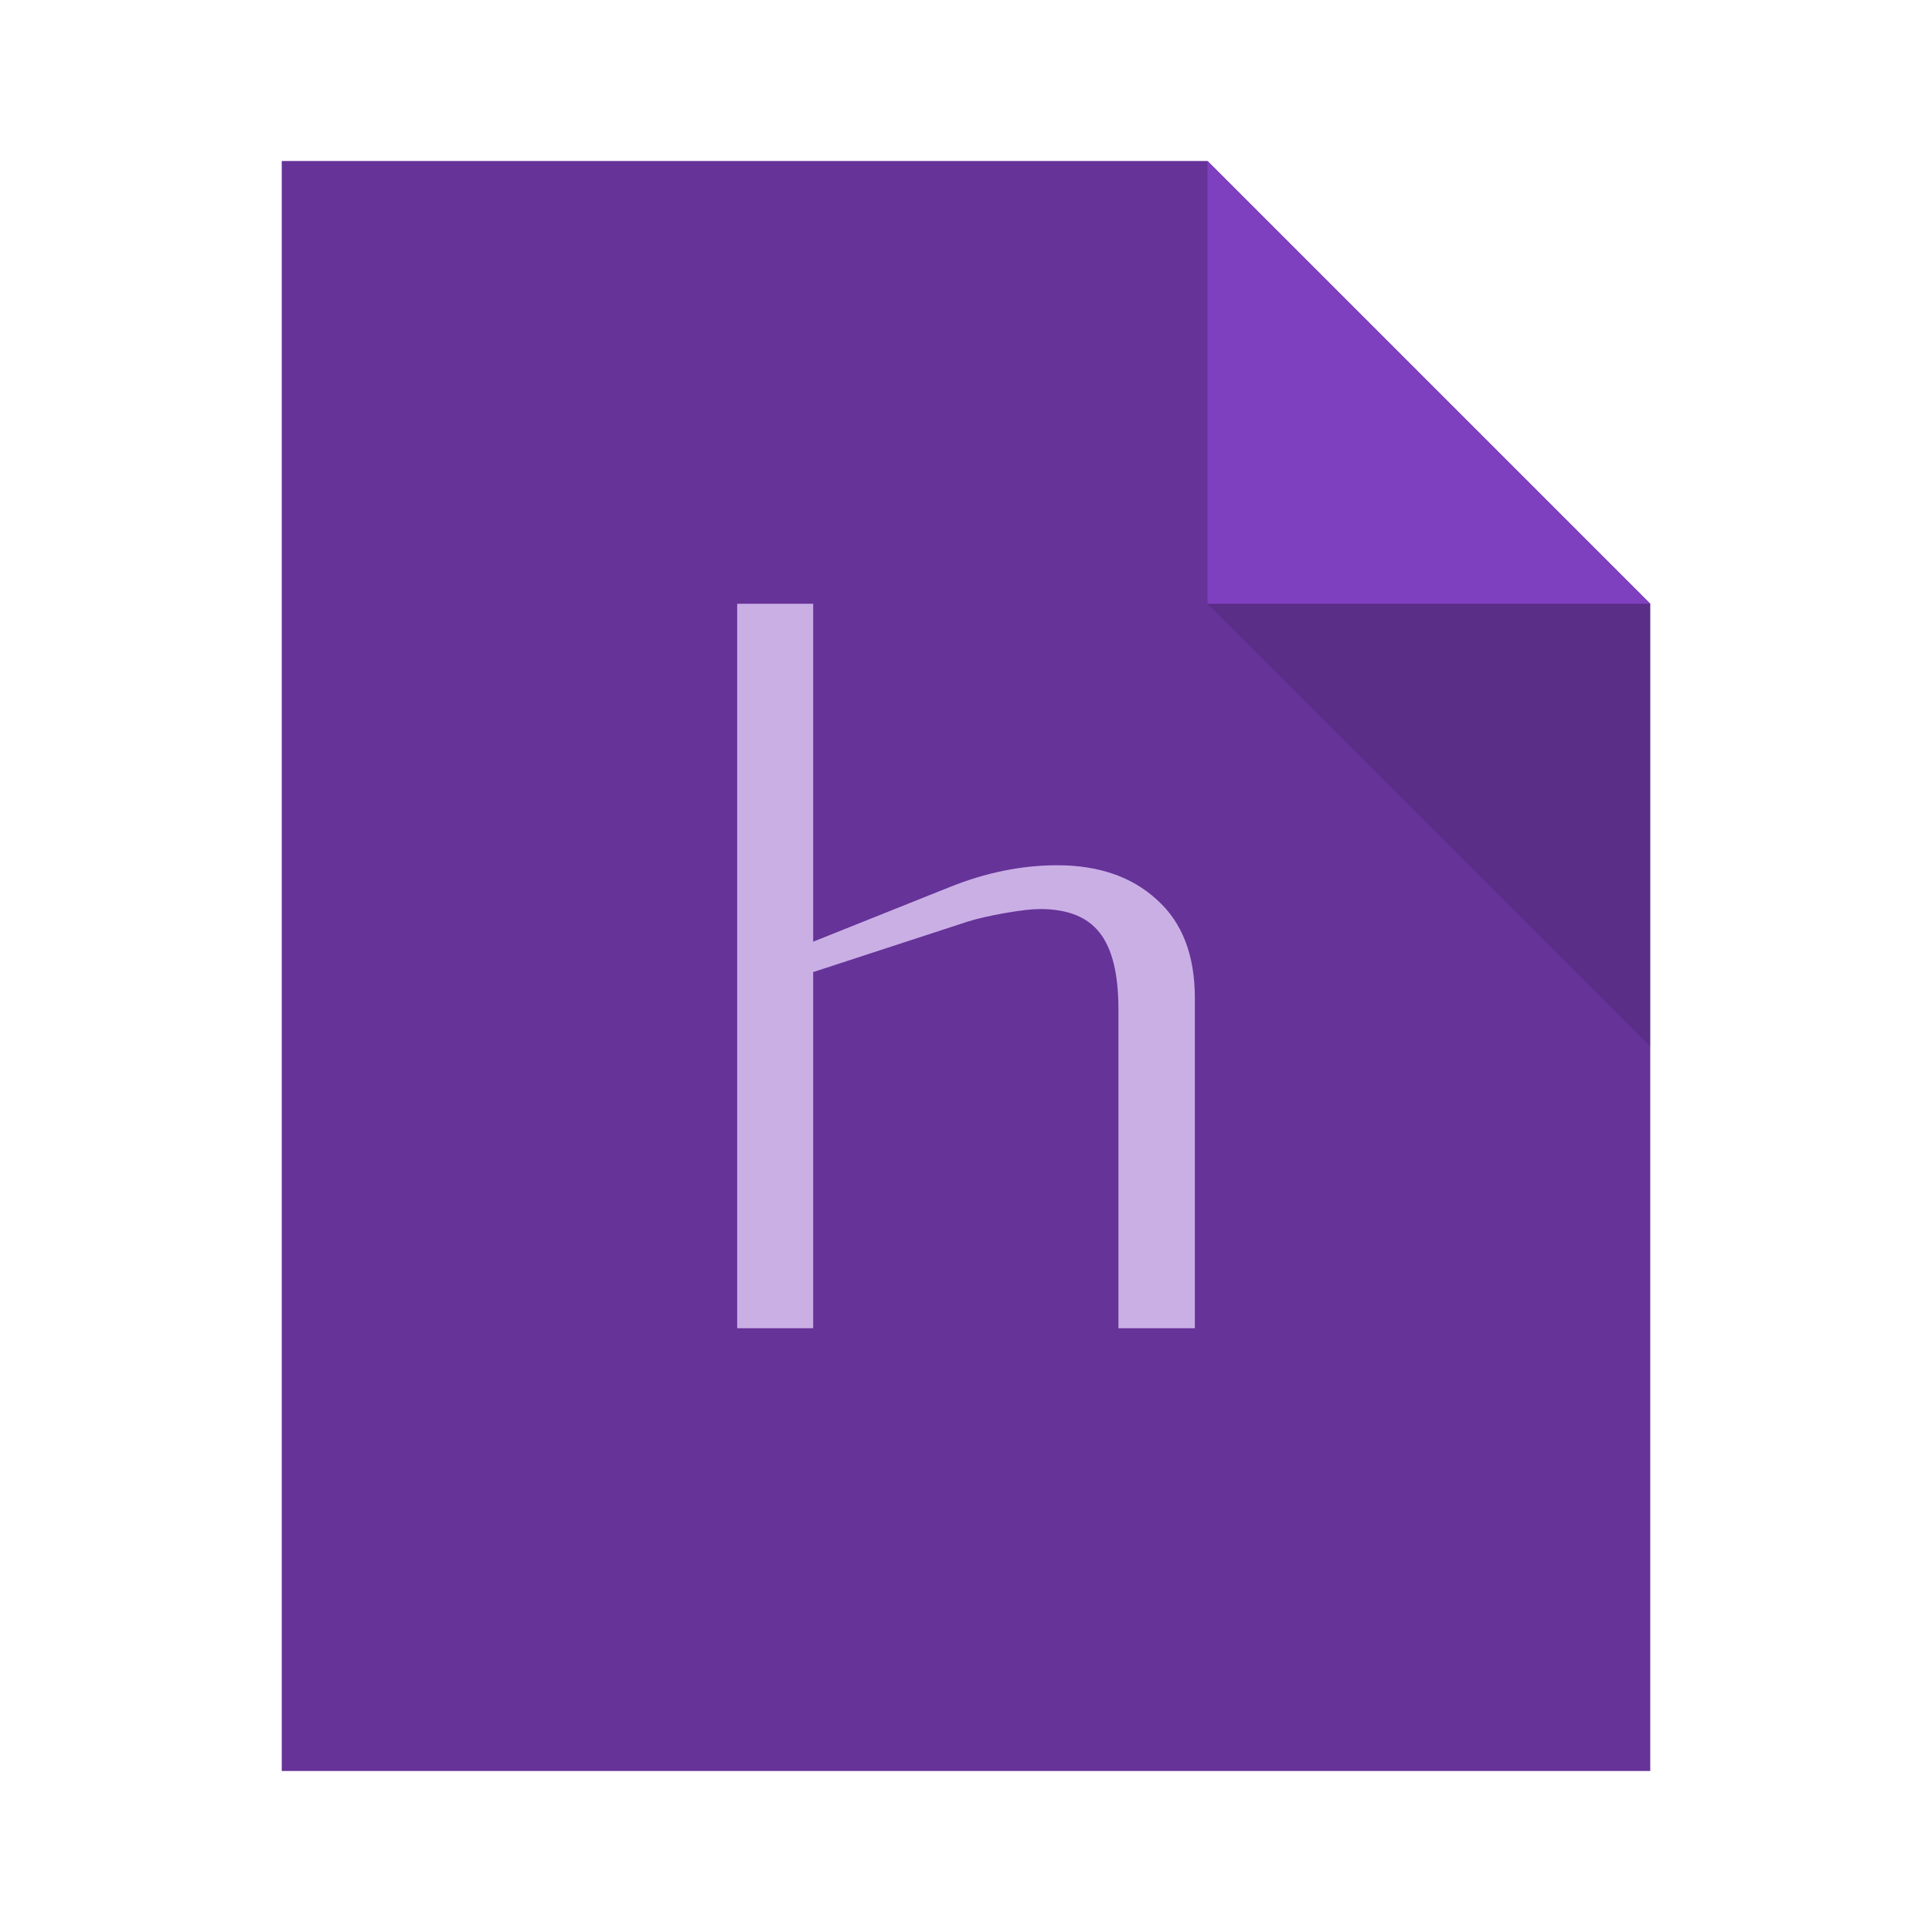 <?xml version="1.0" encoding="UTF-8" standalone="no"?>
<!-- Created using Karbon, part of Calligra: http://www.calligra.org/karbon -->

<svg
   xmlns:dc="http://purl.org/dc/elements/1.1/"
   xmlns:cc="http://creativecommons.org/ns#"
   xmlns:rdf="http://www.w3.org/1999/02/22-rdf-syntax-ns#"
   xmlns:svg="http://www.w3.org/2000/svg"
   xmlns="http://www.w3.org/2000/svg"
   xmlns:sodipodi="http://sodipodi.sourceforge.net/DTD/sodipodi-0.dtd"
   xmlns:inkscape="http://www.inkscape.org/namespaces/inkscape"
   width="48"
   height="48"
   id="svg2"
   version="1.1"
   inkscape:version="0.91pre2 r"
   sodipodi:docname="text-x-chdr.svg">
  <sodipodi:namedview
     pagecolor="#ffffff"
     bordercolor="#666666"
     borderopacity="1"
     objecttolerance="10"
     gridtolerance="10"
     guidetolerance="10"
     inkscape:pageopacity="0"
     inkscape:pageshadow="2"
     inkscape:window-width="1366"
     inkscape:window-height="672"
     id="namedview13"
     showgrid="true"
     inkscape:zoom="6.9532164"
     inkscape:cx="-0.49206434"
     inkscape:cy="13.54211"
     inkscape:window-x="-4"
     inkscape:window-y="25"
     inkscape:window-maximized="1"
     inkscape:current-layer="svg2"
     borderlayer="true"
     inkscape:showpageshadow="false"
     units="px">
    <inkscape:grid
       type="xygrid"
       id="grid8060" />
    <sodipodi:guide
       position="0,48"
       orientation="48,0"
       id="guide8066" />
    <sodipodi:guide
       position="0,0"
       orientation="0,48"
       id="guide8068" />
    <sodipodi:guide
       position="48,0"
       orientation="-48,0"
       id="guide8070" />
    <sodipodi:guide
       position="48,48"
       orientation="0,-48"
       id="guide8072" />
    <sodipodi:guide
       position="15,33"
       orientation="18,0"
       id="guide8074" />
    <sodipodi:guide
       position="15,15"
       orientation="0,18"
       id="guide8076" />
    <sodipodi:guide
       position="33,15"
       orientation="-18,0"
       id="guide8078" />
    <sodipodi:guide
       position="33,33"
       orientation="0,-18"
       id="guide8080" />
    <sodipodi:guide
       position="7,44"
       orientation="40,0"
       id="guide8131" />
    <sodipodi:guide
       position="7,4"
       orientation="0,34"
       id="guide8133" />
    <sodipodi:guide
       position="41,4"
       orientation="-29,0"
       id="guide8135" />
    <sodipodi:guide
       position="41,33"
       orientation="-11,-11"
       id="guide8137" />
    <sodipodi:guide
       position="30,44"
       orientation="0,-23"
       id="guide8139" />
  </sodipodi:namedview>
  <defs
     id="defs4" />
  <path
     inkscape:connector-curvature="0"
     style="fill:#663399;fill-opacity:1;stroke:none"
     d="m 7,4 0,40 34,0 0,-29 L 30,4 Z"
     id="rect4090-4"
     sodipodi:nodetypes="cccccc" />
  <path
     style="fill:#7f40c0;fill-opacity:1;stroke:none;stroke-width:0.282px;stroke-linecap:butt;stroke-linejoin:miter;stroke-opacity:1"
     d="m 30,4 0,11 11,0 z"
     id="path4151-6"
     inkscape:connector-curvature="0" />
  <path
     inkscape:connector-curvature="0"
     id="path4252-5"
     d="m 41,26 0,-11 -11,0 z"
     style="fill:#000000;fill-opacity:0.118;stroke:none" />
  <rect
     style="color:#000000;text-decoration:none;text-decoration-line:none;text-decoration-style:solid;text-decoration-color:#000000;clip-rule:nonzero;display:inline;overflow:visible;visibility:visible;opacity:1;isolation:auto;mix-blend-mode:normal;color-interpolation:sRGB;color-interpolation-filters:linearRGB;solid-color:#000000;solid-opacity:1;fill:#663399;fill-opacity:1;fill-rule:nonzero;stroke:none;stroke-width:1;stroke-linecap:butt;stroke-linejoin:miter;stroke-miterlimit:4;stroke-dasharray:none;stroke-dashoffset:0;stroke-opacity:1;color-rendering:auto;image-rendering:auto;shape-rendering:auto;text-rendering:auto;enable-background:accumulate"
     id="rect4263-3"
     width="1"
     height="1"
     x="-7"
     y="19"
     ry="2.35182e-07" />
  <rect
     style="color:#000000;text-decoration:none;text-decoration-line:none;text-decoration-style:solid;text-decoration-color:#000000;clip-rule:nonzero;display:inline;overflow:visible;visibility:visible;opacity:1;isolation:auto;mix-blend-mode:normal;color-interpolation:sRGB;color-interpolation-filters:linearRGB;solid-color:#000000;solid-opacity:1;fill:#7f40c0;fill-opacity:1;fill-rule:nonzero;stroke:none;stroke-width:1;stroke-linecap:butt;stroke-linejoin:miter;stroke-miterlimit:4;stroke-dasharray:none;stroke-dashoffset:0;stroke-opacity:1;color-rendering:auto;image-rendering:auto;shape-rendering:auto;text-rendering:auto;enable-background:accumulate"
     id="rect4263-9-6"
     width="1"
     height="1"
     x="-7"
     y="21"
     ry="2.35182e-07" />
  <rect
     style="color:#000000;text-decoration:none;text-decoration-line:none;text-decoration-style:solid;text-decoration-color:#000000;clip-rule:nonzero;display:inline;overflow:visible;visibility:visible;opacity:1;isolation:auto;mix-blend-mode:normal;color-interpolation:sRGB;color-interpolation-filters:linearRGB;solid-color:#000000;solid-opacity:1;fill:#caafe5;fill-opacity:1;fill-rule:nonzero;stroke:none;stroke-width:1;stroke-linecap:butt;stroke-linejoin:miter;stroke-miterlimit:4;stroke-dasharray:none;stroke-dashoffset:0;stroke-opacity:1;color-rendering:auto;image-rendering:auto;shape-rendering:auto;text-rendering:auto;enable-background:accumulate"
     id="rect4263-2-4"
     width="1"
     height="1"
     x="-7"
     y="23"
     ry="2.35182e-07" />
  <g
     style="font-style:normal;font-variant:normal;font-weight:normal;font-stretch:normal;font-size:22.742px;line-height:125%;font-family:Resagnicto;-inkscape-font-specification:Resagnicto;letter-spacing:0px;word-spacing:0px;fill:#caafe5;fill-opacity:1;stroke:none;stroke-width:1px;stroke-linecap:butt;stroke-linejoin:miter;stroke-opacity:1"
     id="text8151"
     transform="translate(3.315,-4.9999997e-8)">
    <path
       d="M 16.888,24.151 16.888,33 15,33 l 0,-18 1.888,0 0,8.396 3.387,-1.355 c 0.903,-0.363 1.795,-0.544 2.676,-0.544 1.029,0 1.854,0.285 2.476,0.855 0.629,0.563 0.944,1.377 0.944,2.443 l 0,8.205 -1.899,0 0,-7.927 c 0,-0.874 -0.155,-1.506 -0.466,-1.899 -0.304,-0.392 -0.796,-0.589 -1.477,-0.589 -0.207,0 -0.5,0.033 -0.877,0.1 -0.378,0.067 -0.685,0.137 -0.922,0.211 z"
       id="path8158"
       inkscape:connector-curvature="0"
       sodipodi:nodetypes="cccccccscsccscsscc" />
  </g>
</svg>
